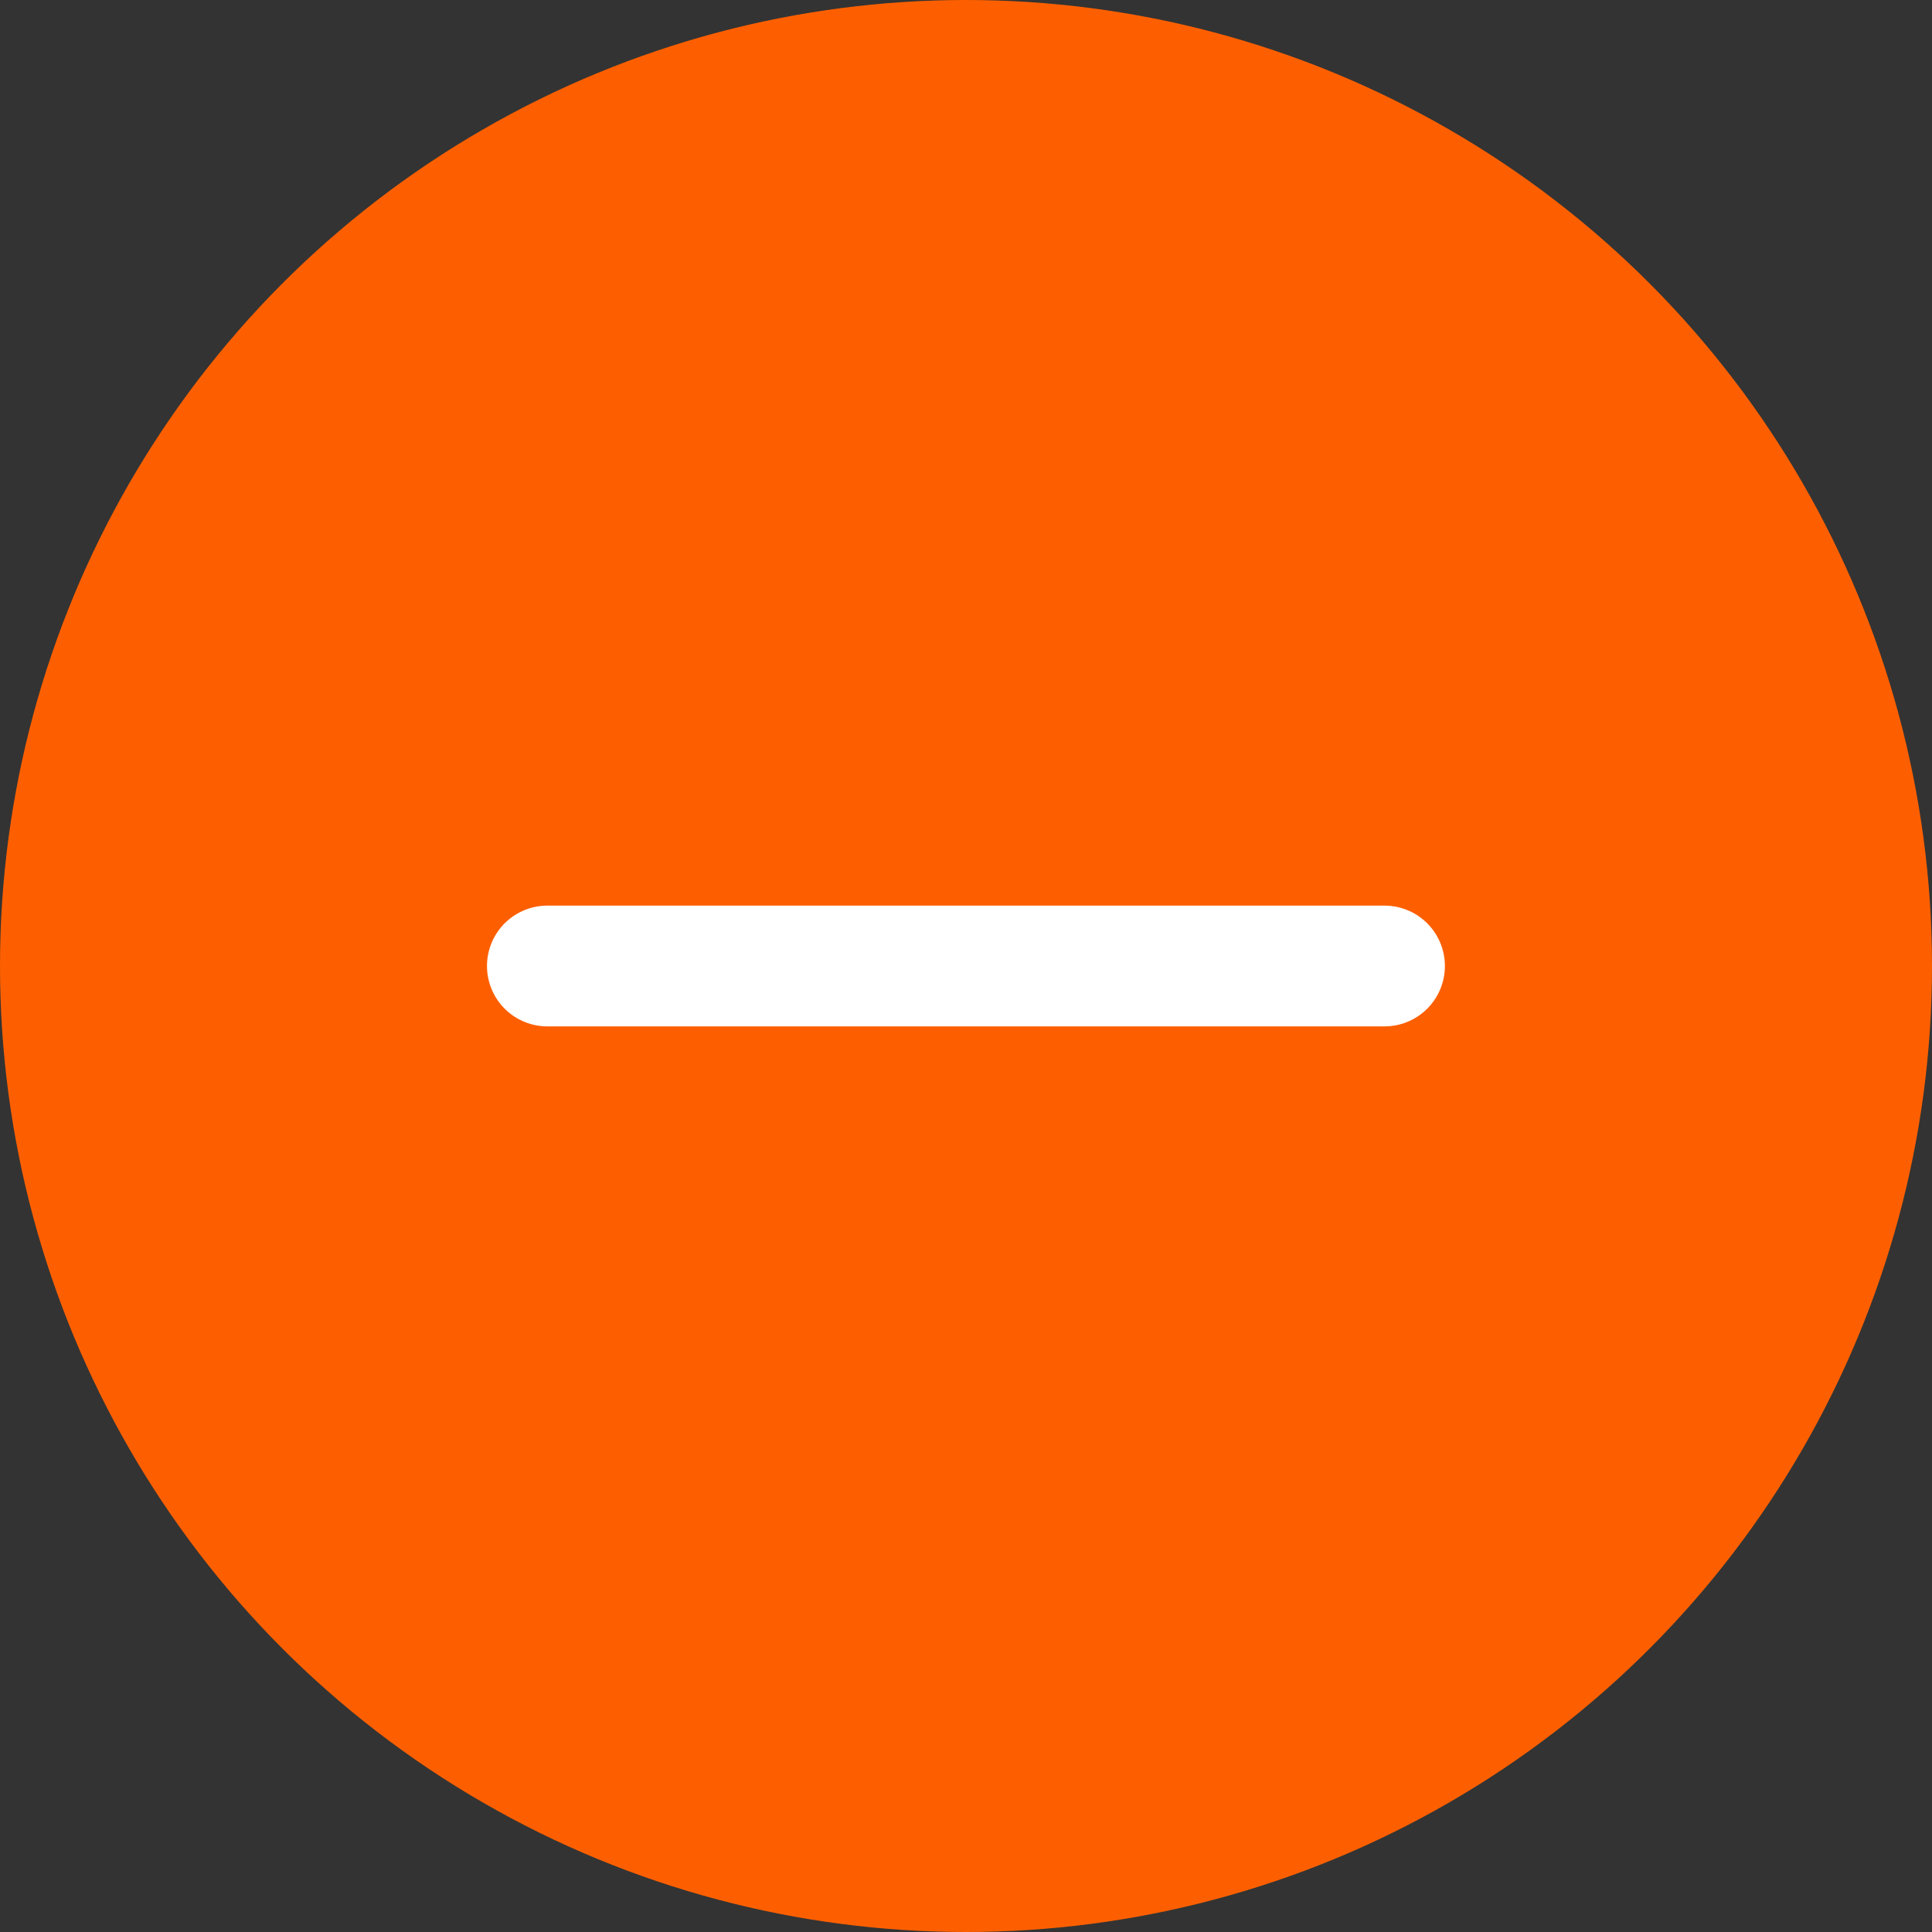 <svg width="16" height="16" viewBox="0 0 16 16" fill="none" xmlns="http://www.w3.org/2000/svg">
<rect x="0" y="0" width="16" height="16" fill="#333333" stroke="none"/>
<circle cx="8" cy="8" r="8" fill="#FD5F00"/>
<path d="M4.533 8H11.466" stroke="white" stroke-linecap="round"/>
</svg>
